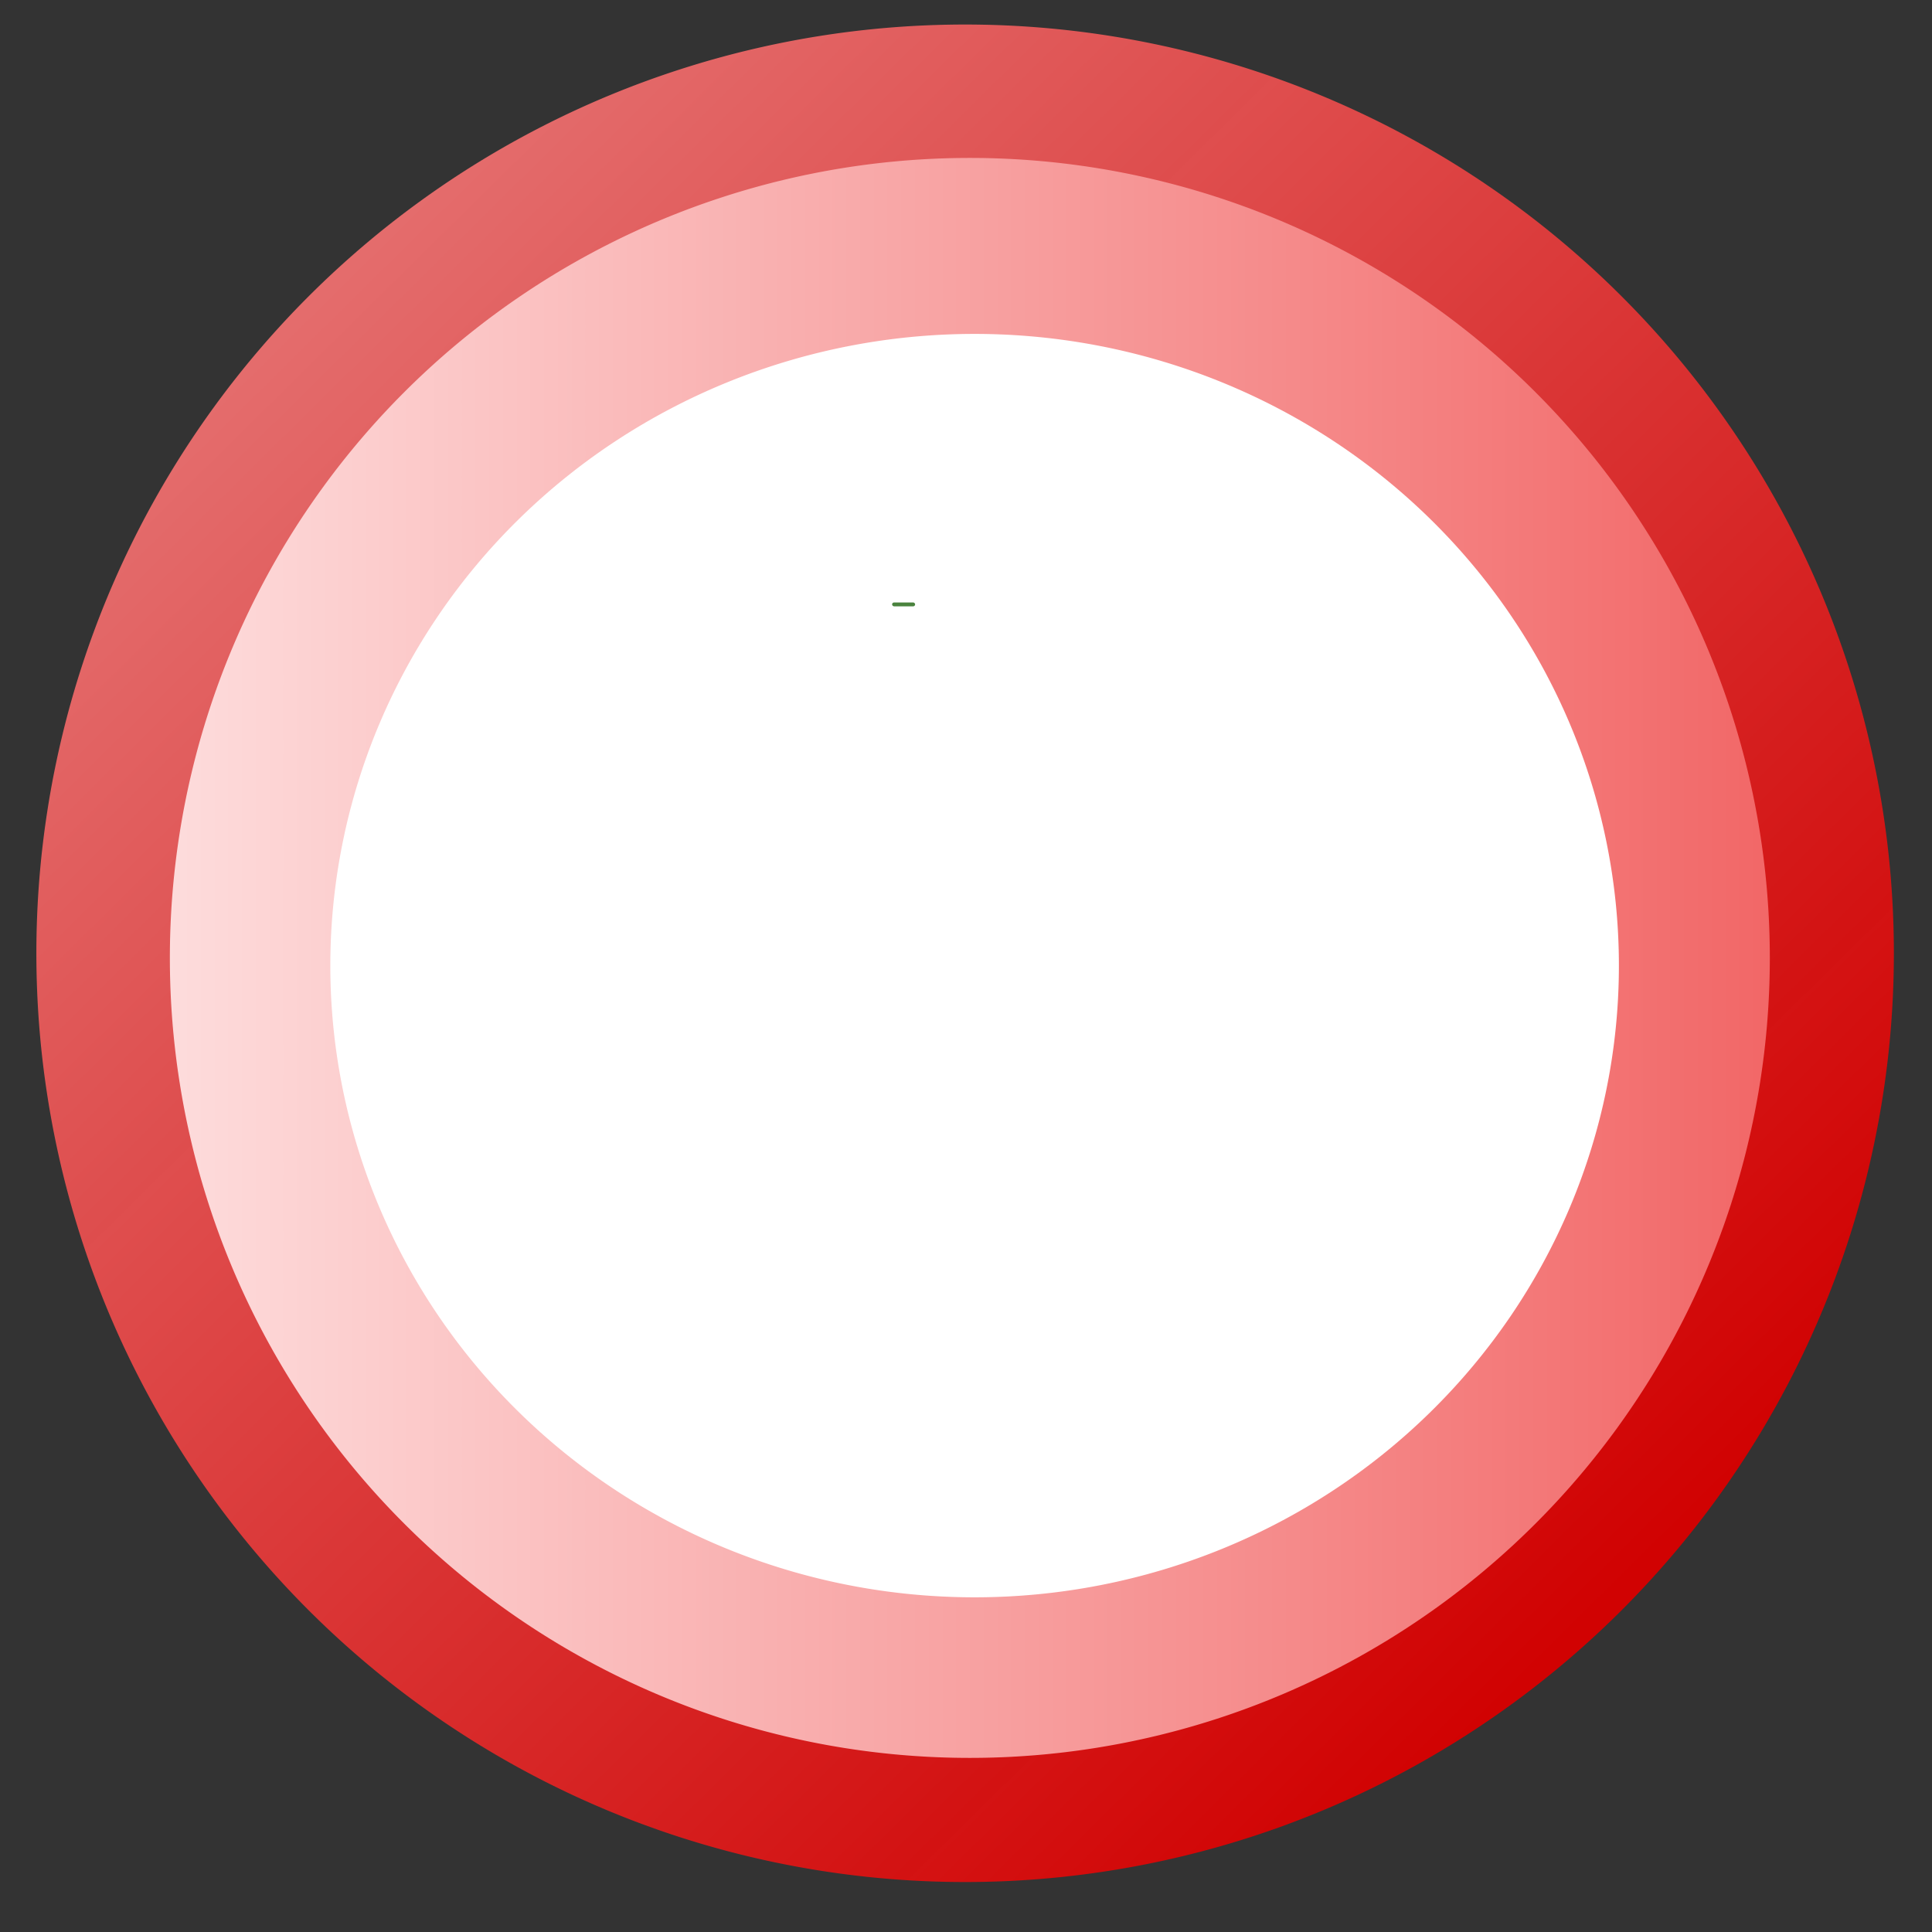 <?xml version="1.0" encoding="UTF-8" standalone="no"?>
<svg xmlns:rdf="http://www.w3.org/1999/02/22-rdf-syntax-ns#" xmlns="http://www.w3.org/2000/svg" height="12" width="12" version="1.1" xmlns:cc="http://creativecommons.org/ns#" xmlns:dc="http://purl.org/dc/elements/1.1/">
 <rect width="100%" height="100%" fill="#333333" stroke="none"/>
 <defs>
  <linearGradient id="c" y2="7.305" gradientUnits="userSpaceOnUse" y1="7.305" x2="13.59" x1=".916">
   <stop stop-color="#fee1e1" offset="0"/>
   <stop stop-color="#f16262" offset="1"/>
  </linearGradient>
  <linearGradient id="d" y2="12.785" gradientUnits="userSpaceOnUse" y1="2.823" x2="13.163" x1="3.326">
   <stop stop-color="#e46c6c" offset="0"/>
   <stop stop-color="#d60000" stop-opacity=".965" offset="1"/>
  </linearGradient>
 </defs>
 <g transform="translate(0,-4)">
  <path fill="url(#d)" transform="matrix(.813 0 0 .813 -.47 3.304)" d="m15.047 8.139a7.095 7.095 0 1 1 -14.191 0 7.095 7.095 0 1 1 14.191 0z"/>
  <path fill="url(#c)" transform="matrix(.855 0 0 .855 -.177 3.704)" d="m13.064 7.305a5.811 5.811 0 1 1 -11.623 0 5.811 5.811 0 1 1 11.623 0z"/>
  <path fill="#fff" transform="matrix(.987 0 0 .973 -1.994 1.947)" d="m12.208 8.274a4.054 4.032 0 1 1 -8.109 0 4.054 4.032 0 1 1 8.109 0z"/>
  <rect ry=".012" height=".024" width=".143" y="7.742" x="5.541" fill="#4a833e"/>
 </g>
</svg>

